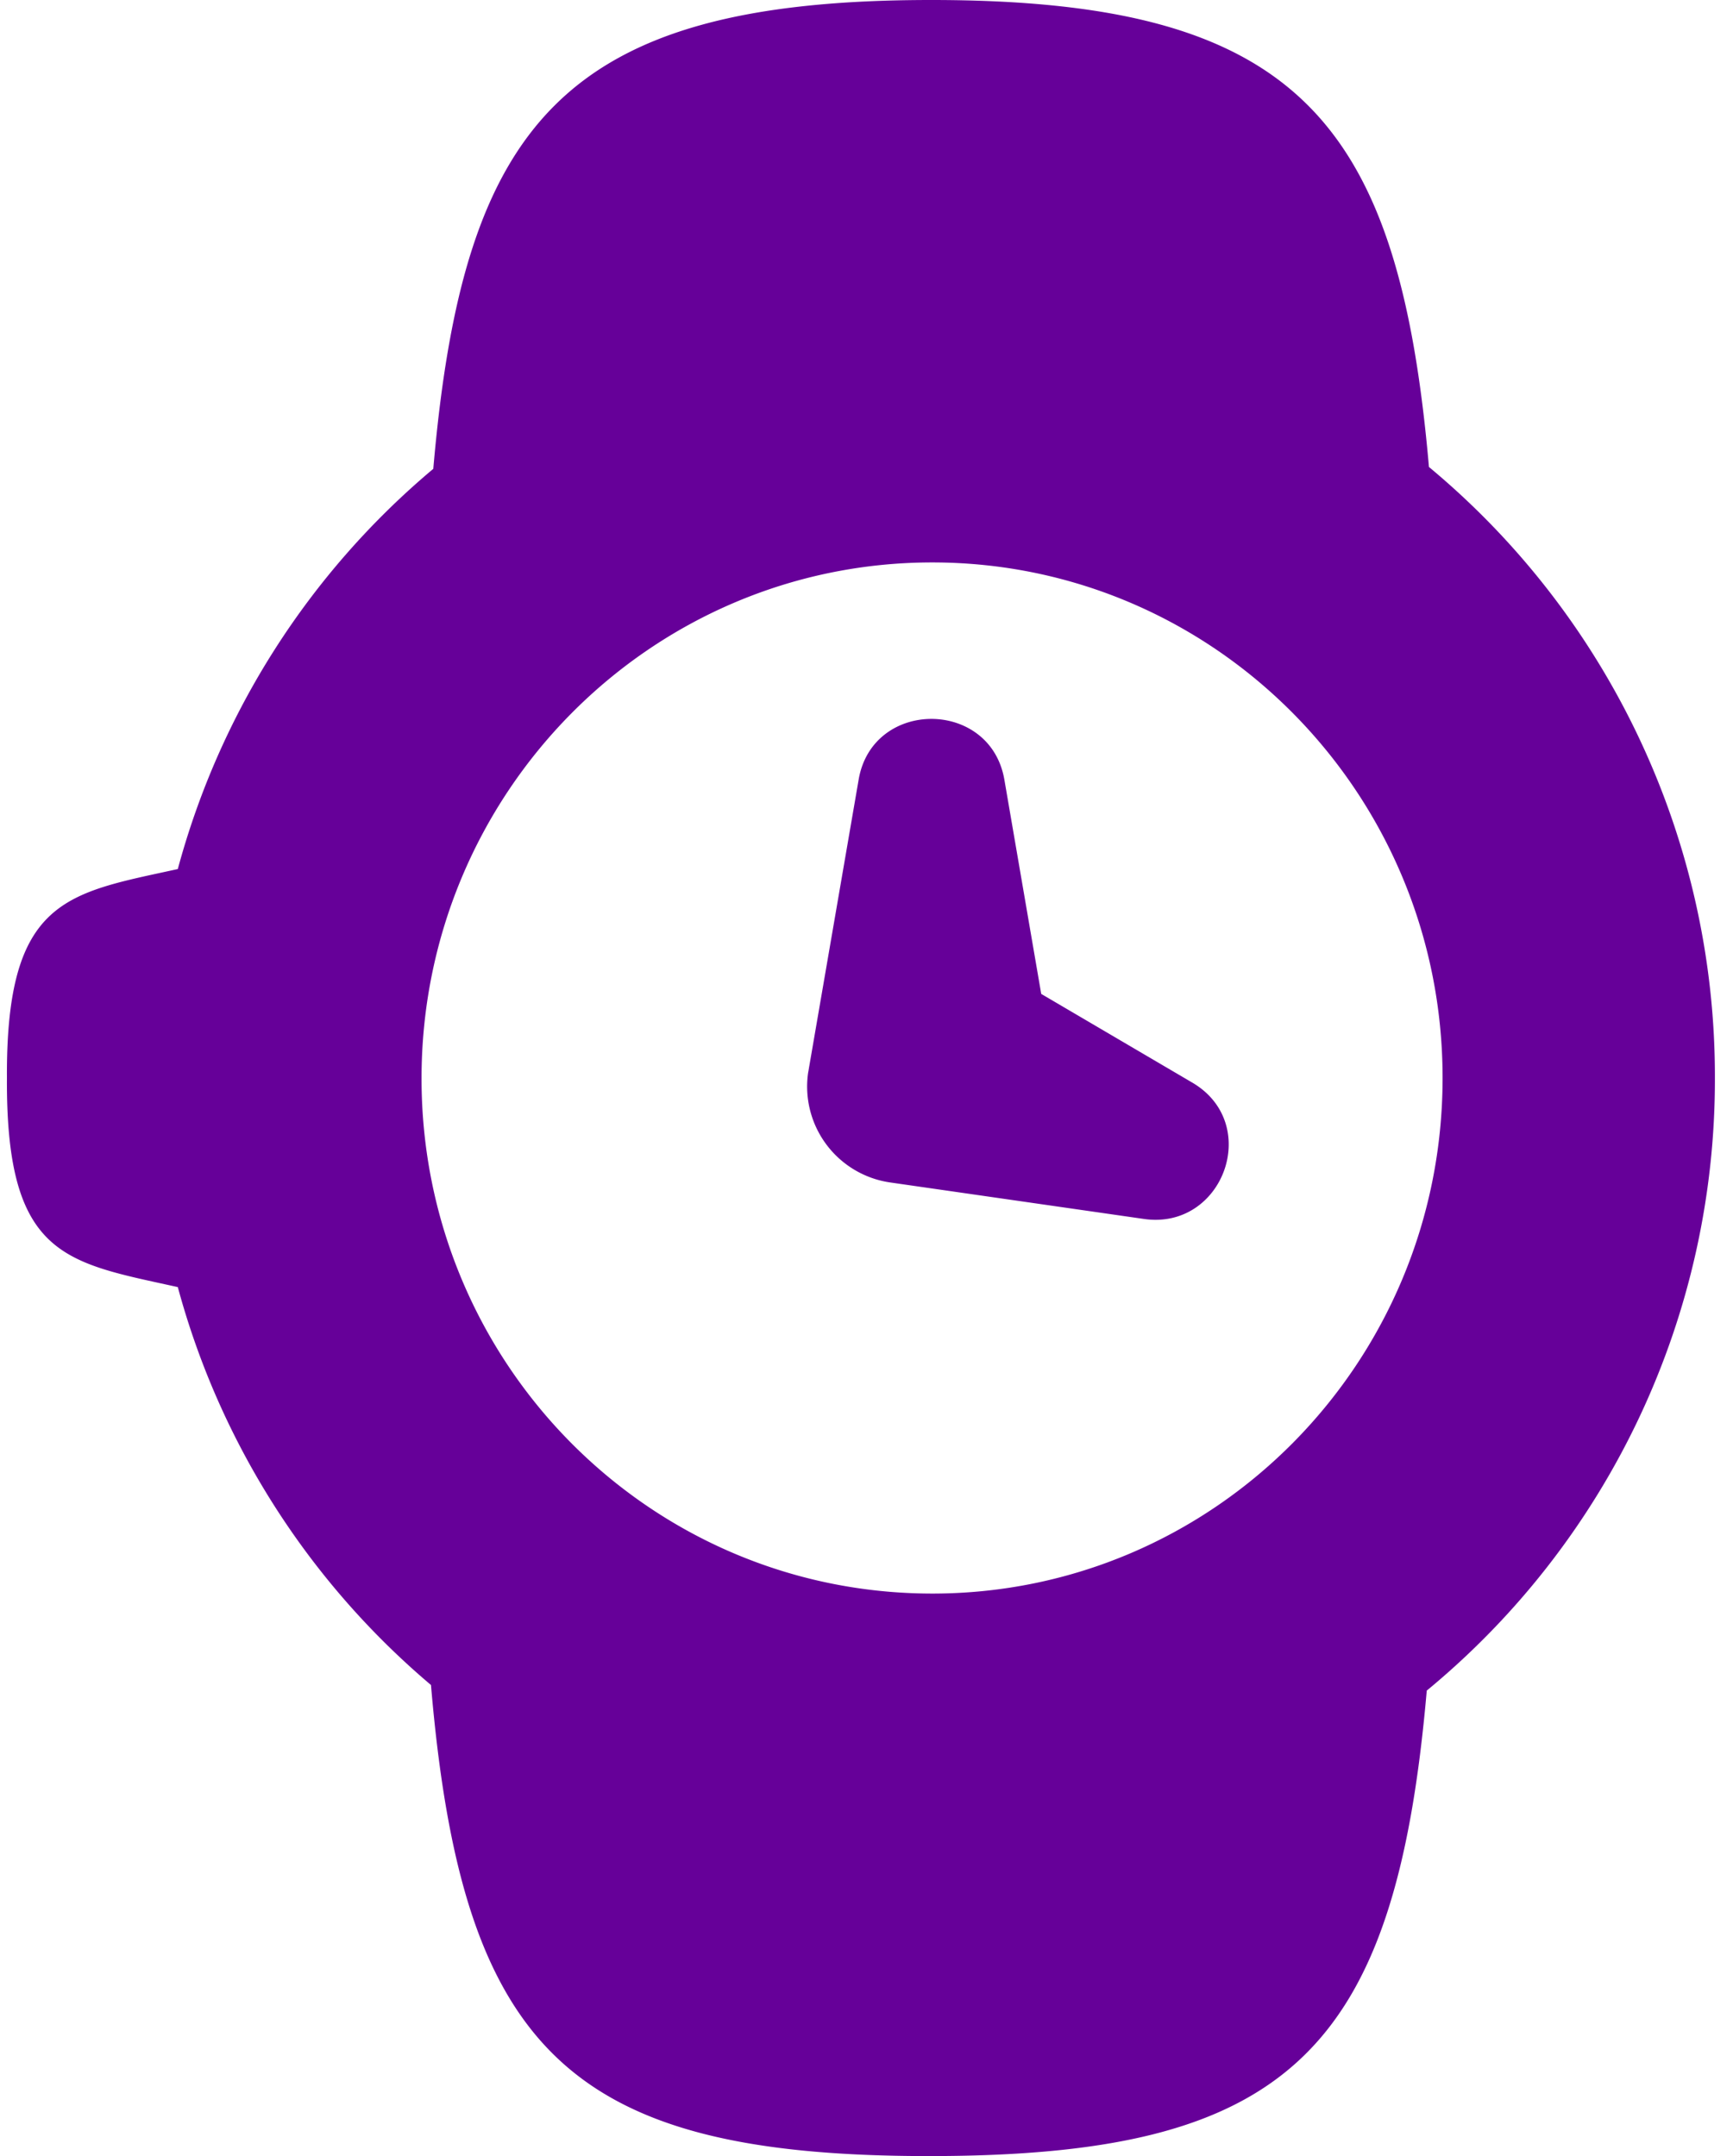 <?xml version="1.0" encoding="UTF-8"?>
<svg xmlns="http://www.w3.org/2000/svg" width="45" height="56">
  <path d="M24.21 41.39c-7.33 0-13.264-5.977-13.264-13.379 0-7.394 5.935-13.403 13.263-13.403 7.32 0 13.25 5.996 13.25 13.39 0 7.4-5.93 13.392-13.25 13.392m12.896-29.26C36.319 3.12 33.686 0 24.177 0 14.59 0 12.025 3.227 11.251 12.177a20.548 20.548 0 0 0-6.634 10.395C1.742 23.204.154 23.33.18 28c-.026 4.662 1.526 4.785 4.437 5.43a20.559 20.559 0 0 0 6.574 10.335C11.998 53.265 14.791 56 24.12 56c9.294 0 12.11-2.683 12.928-12.09a20.564 20.564 0 0 0 7.482-15.912 20.572 20.572 0 0 0-7.424-15.868M30.96 28.119l-3.923-2.304-.957-5.565c-.363-2.102-3.426-2.105-3.784 0l-1.29 7.488-.013.08-.009.046a2.517 2.517 0 0 0 2.144 2.85l6.568.945c2.067.305 3.083-2.472 1.264-3.54" fill="#609" fill-rule="evenodd"></path>
</svg>
